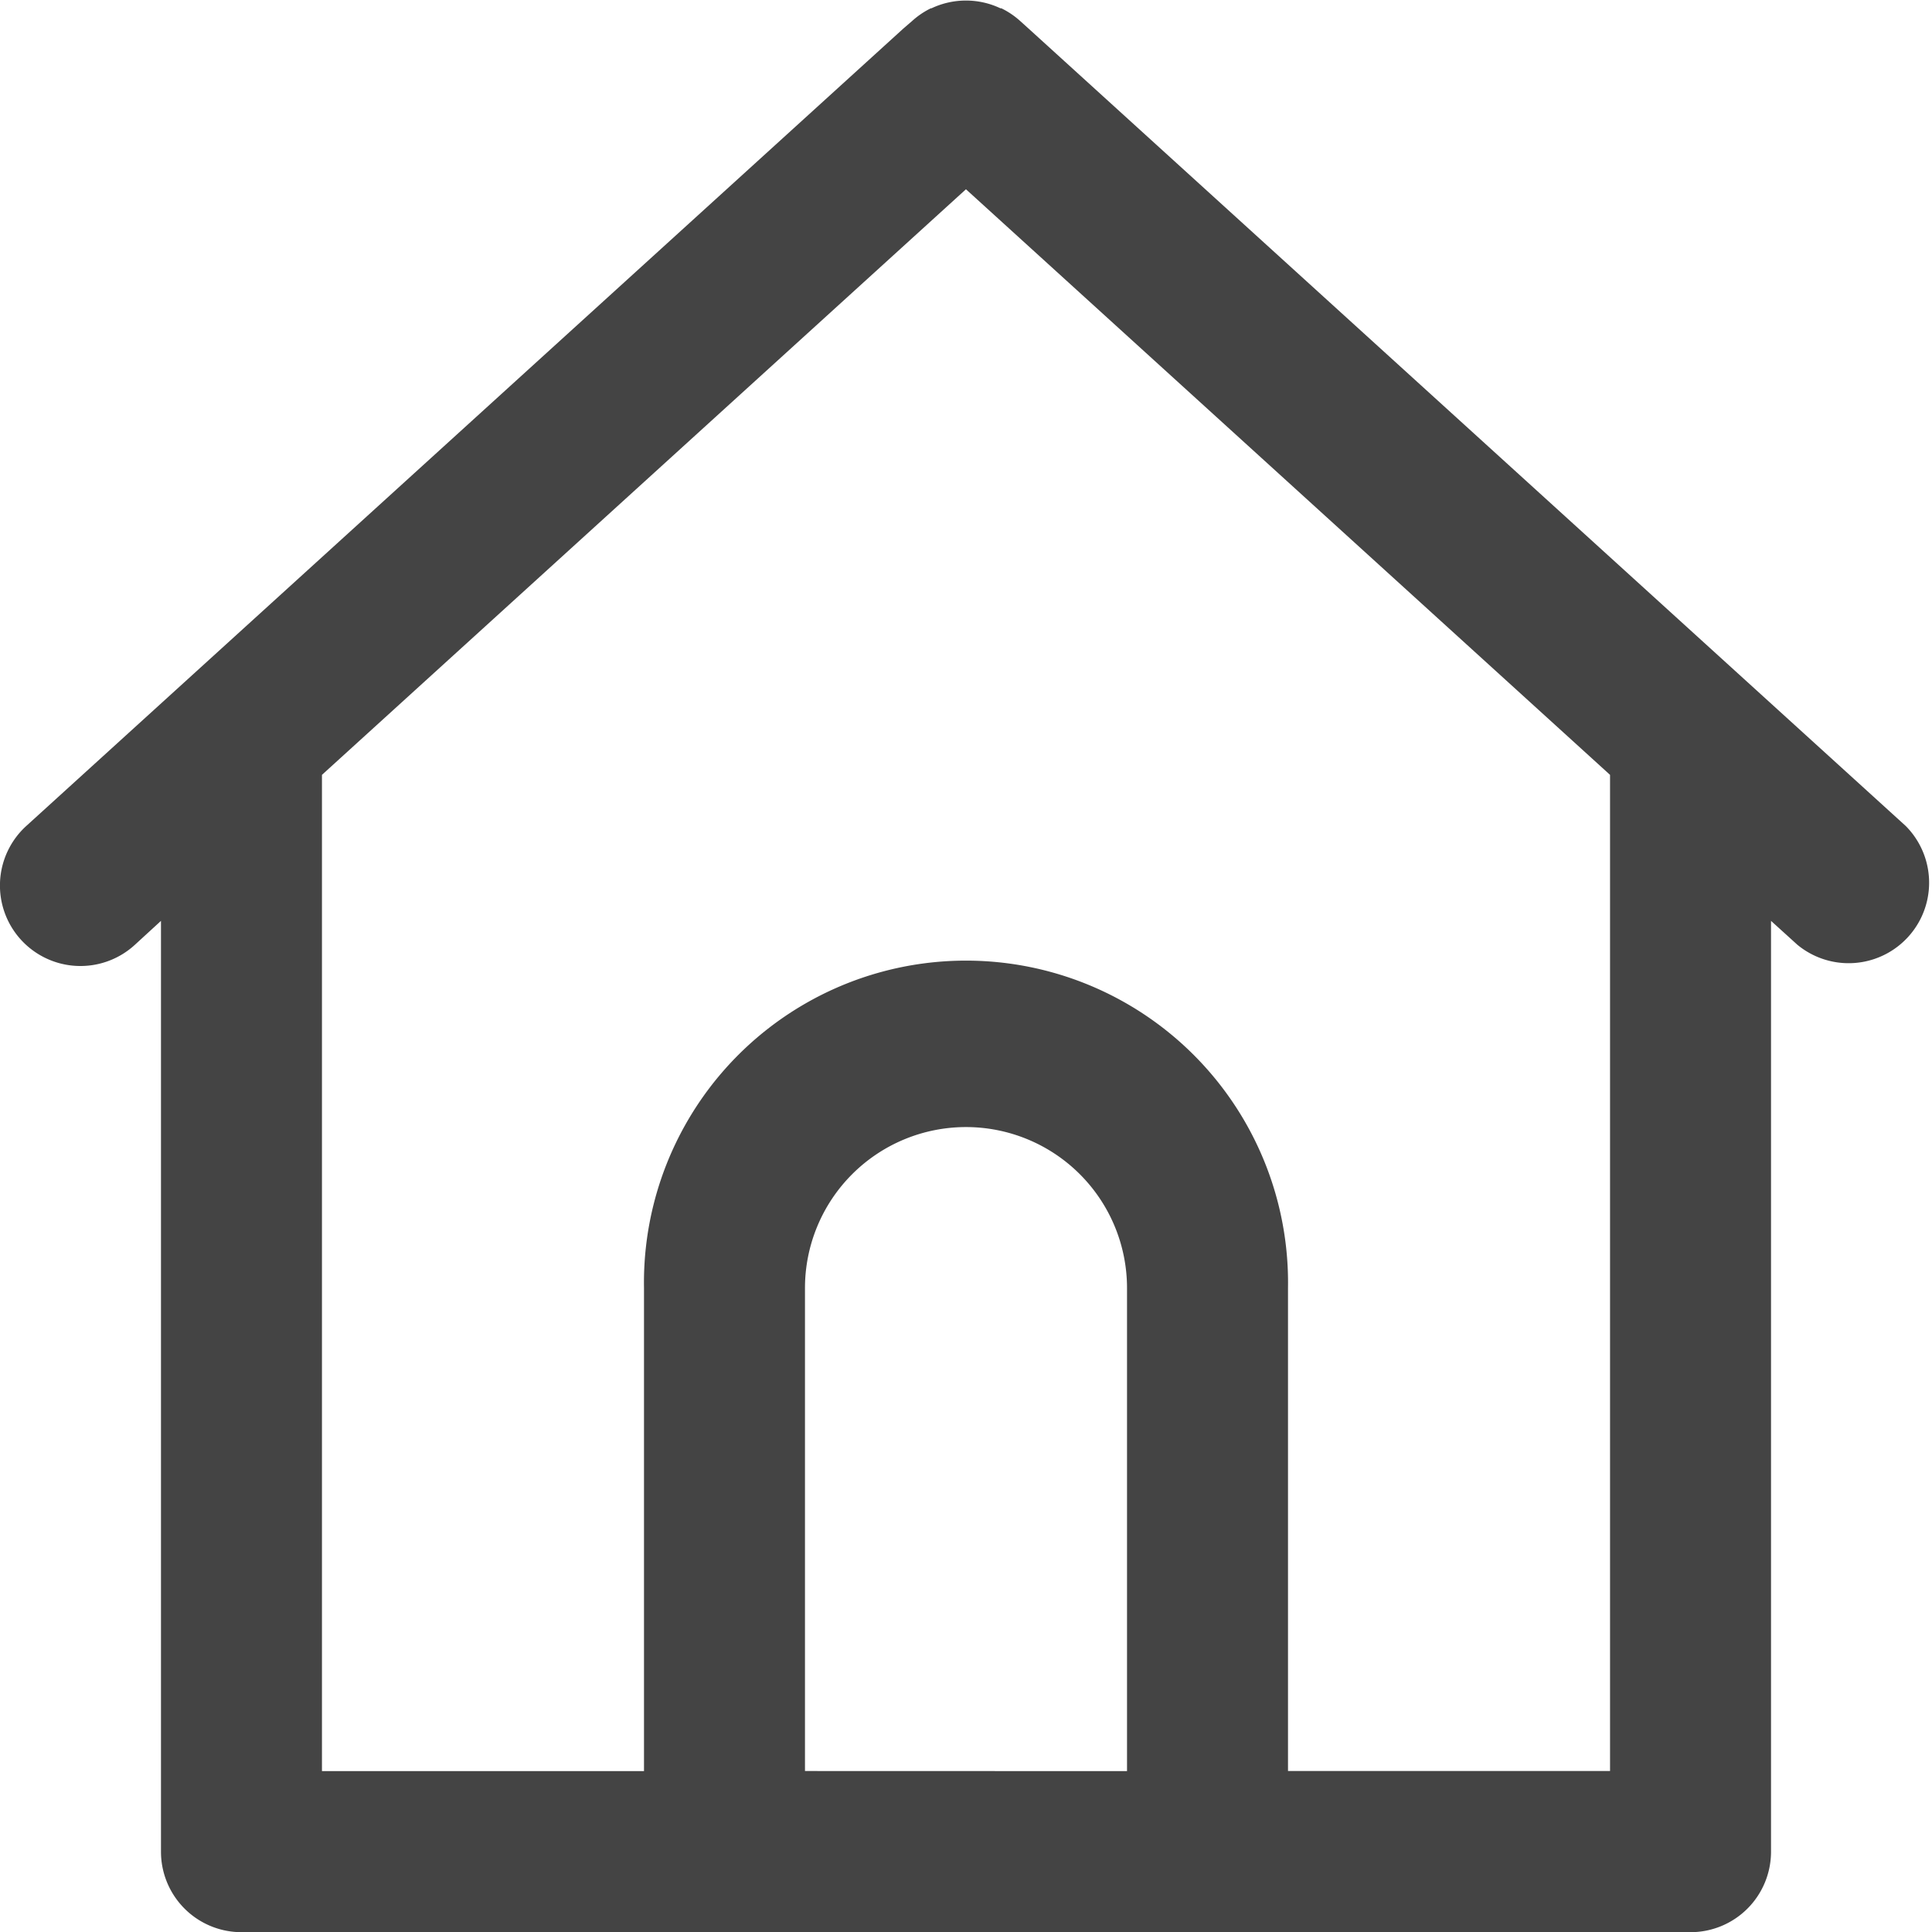 <svg xmlns="http://www.w3.org/2000/svg" width="21.171" height="21.171" viewBox="0 0 21.171 21.171">
  <g id="house" transform="translate(1 0.991)">
    <g id="Group_5029" data-name="Group 5029" transform="translate(-1 -0.991)">
      <path id="Path_614" data-name="Path 614" d="M19.883,8.06,10.271-.678l-.092-.083A.882.882,0,0,0,9.973-.9l-.01,0a.883.883,0,0,0-.756,0L9.2-.9a.882.882,0,0,0-.206.14L8.9-.679-.712,8.06A.882.882,0,0,0-.771,9.306a.882.882,0,0,0,1.246.059L.764,9.1V19.3a.882.882,0,0,0,.882.882H17.525a.882.882,0,0,0,.882-.882V9.1l.289.262A.882.882,0,0,0,19.883,8.06ZM7.821,18.416V13.124a1.764,1.764,0,1,1,3.529,0v5.293Zm8.822,0H13.114V13.124a3.529,3.529,0,1,0-7.057,0v5.293H2.528V7.5L9.585,1.083,16.643,7.5Z" transform="translate(1 0.991)" fill="#444"/>
    </g>
  </g>
</svg>
